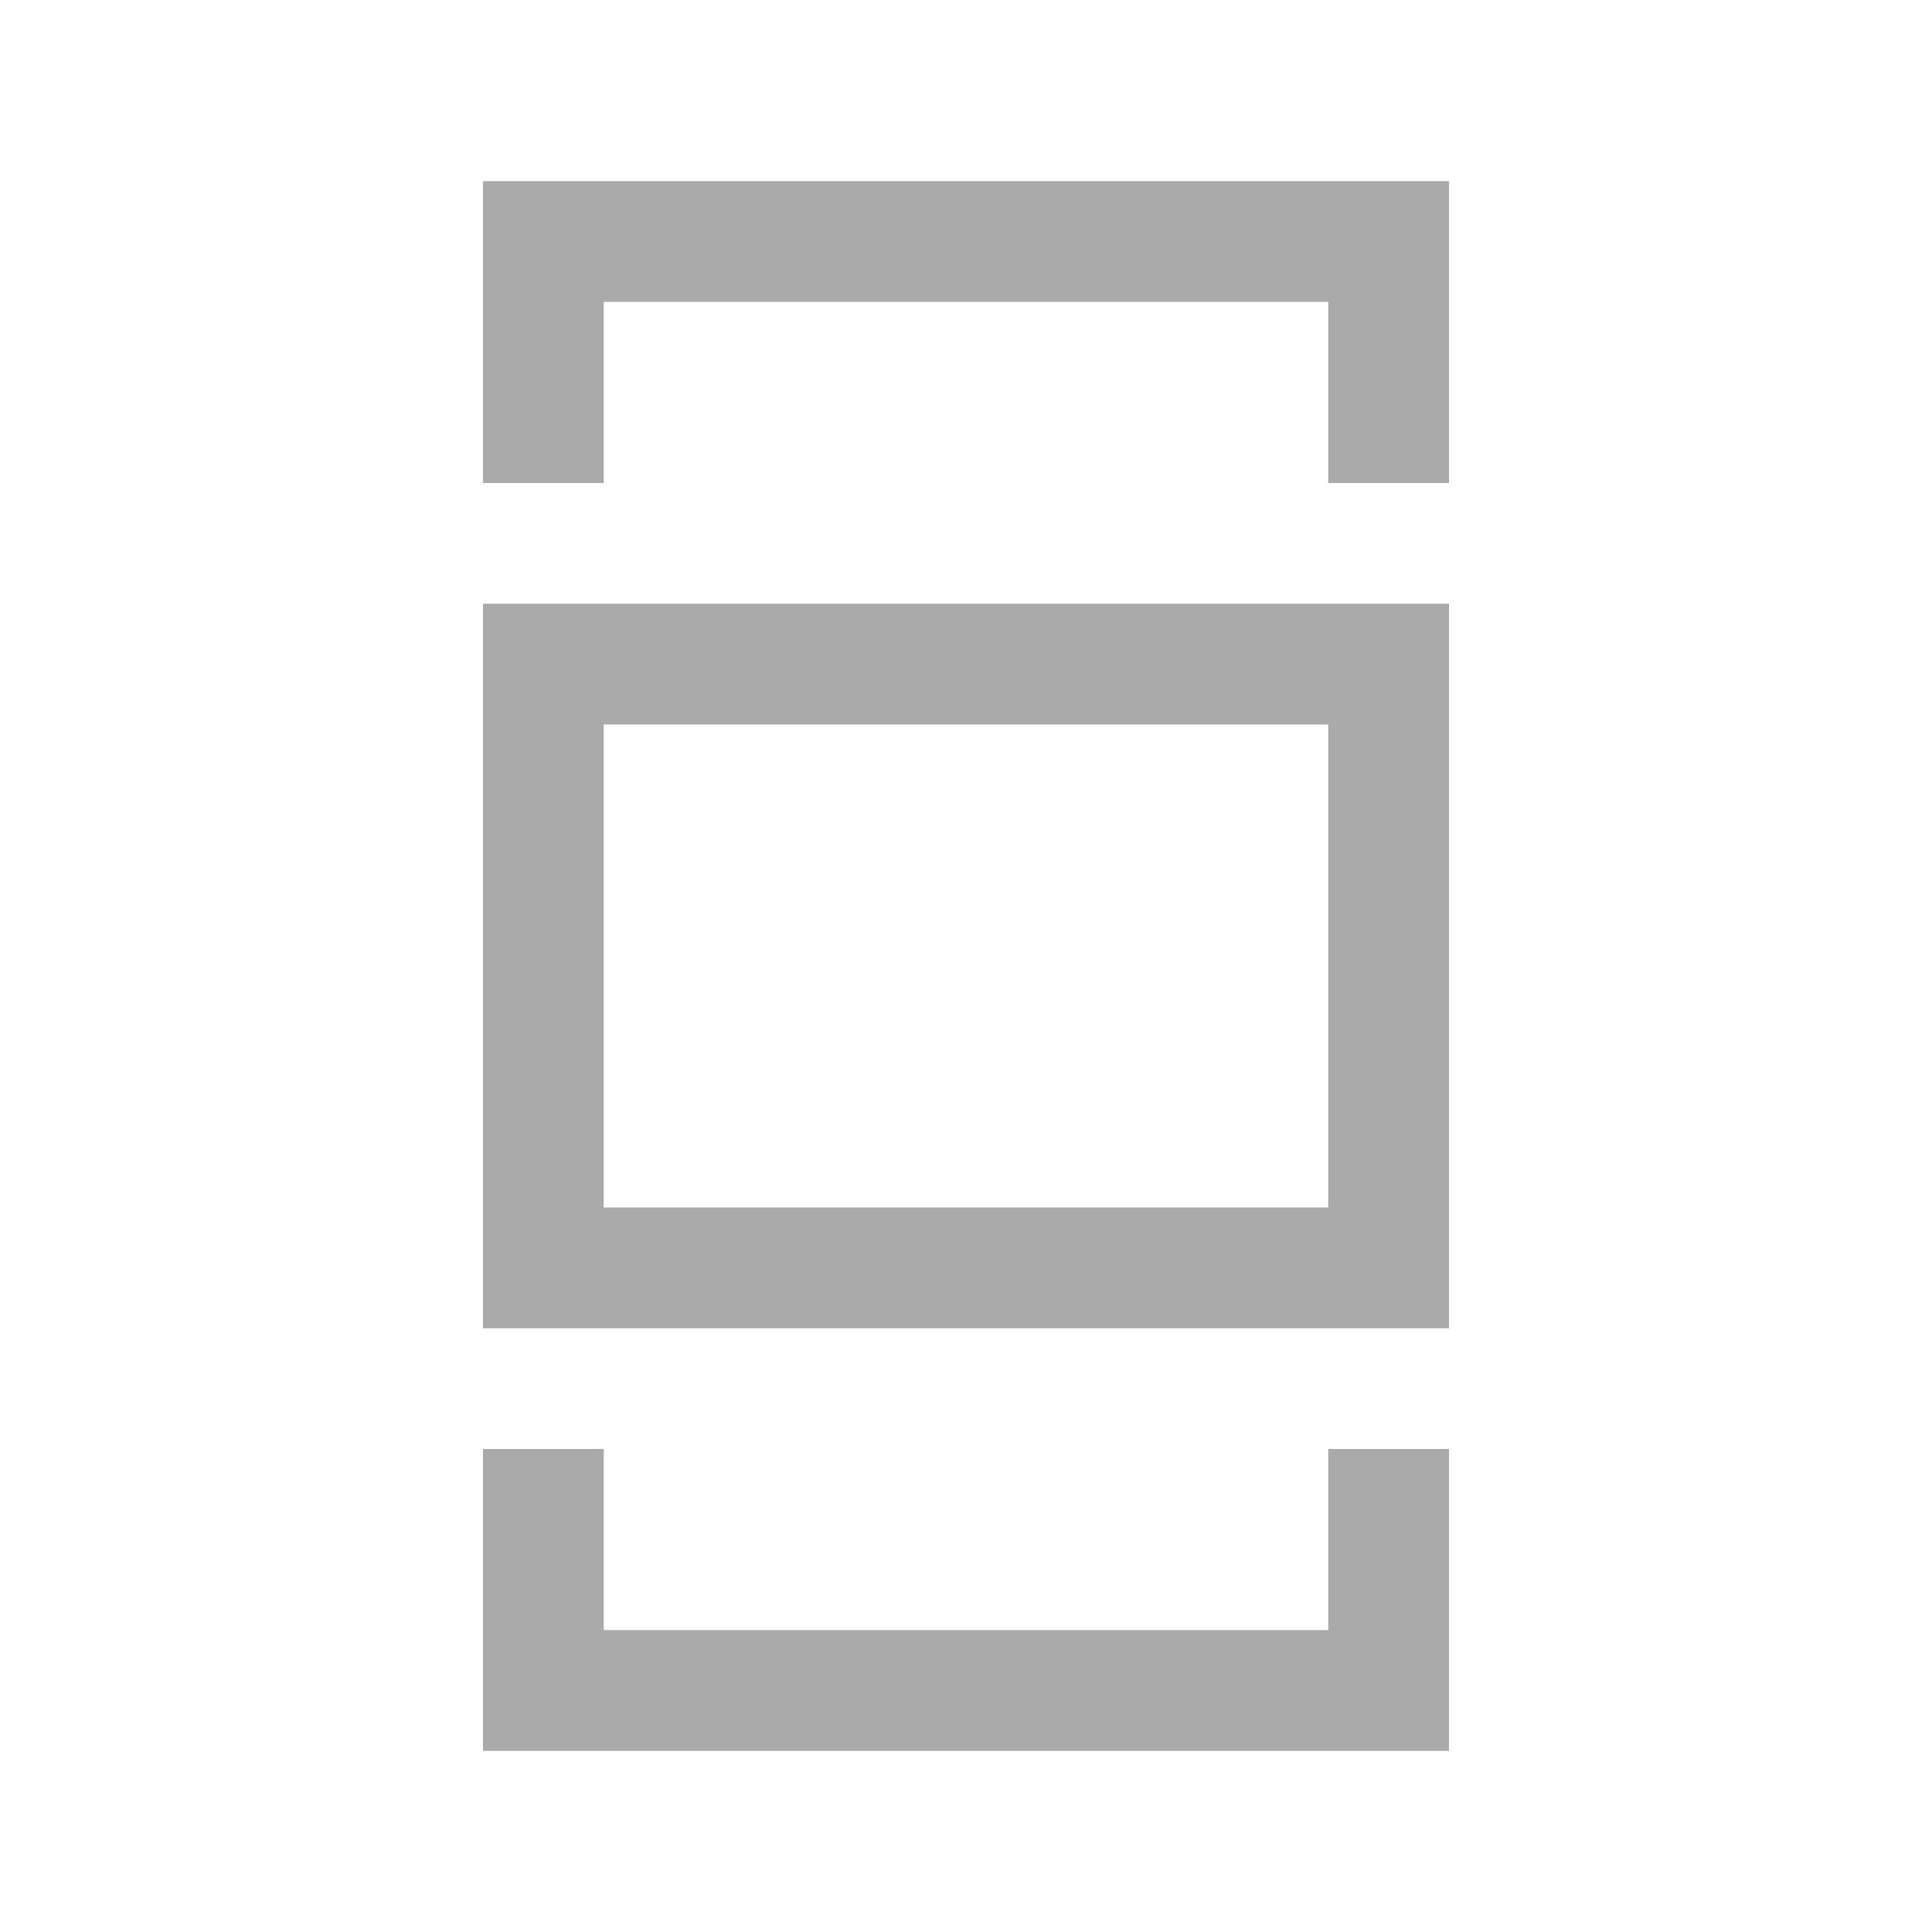 <svg xmlns="http://www.w3.org/2000/svg" xmlns:xlink="http://www.w3.org/1999/xlink" width="32" height="32" viewBox="0 0 32 32"><path fill="#aaaaaa" d="M8 22h16V10H8zm2-10h12v8H10zM8 3v5h2V5h12v3h2V3zm14 24H10v-3H8v5h16v-5h-2z"/></svg>